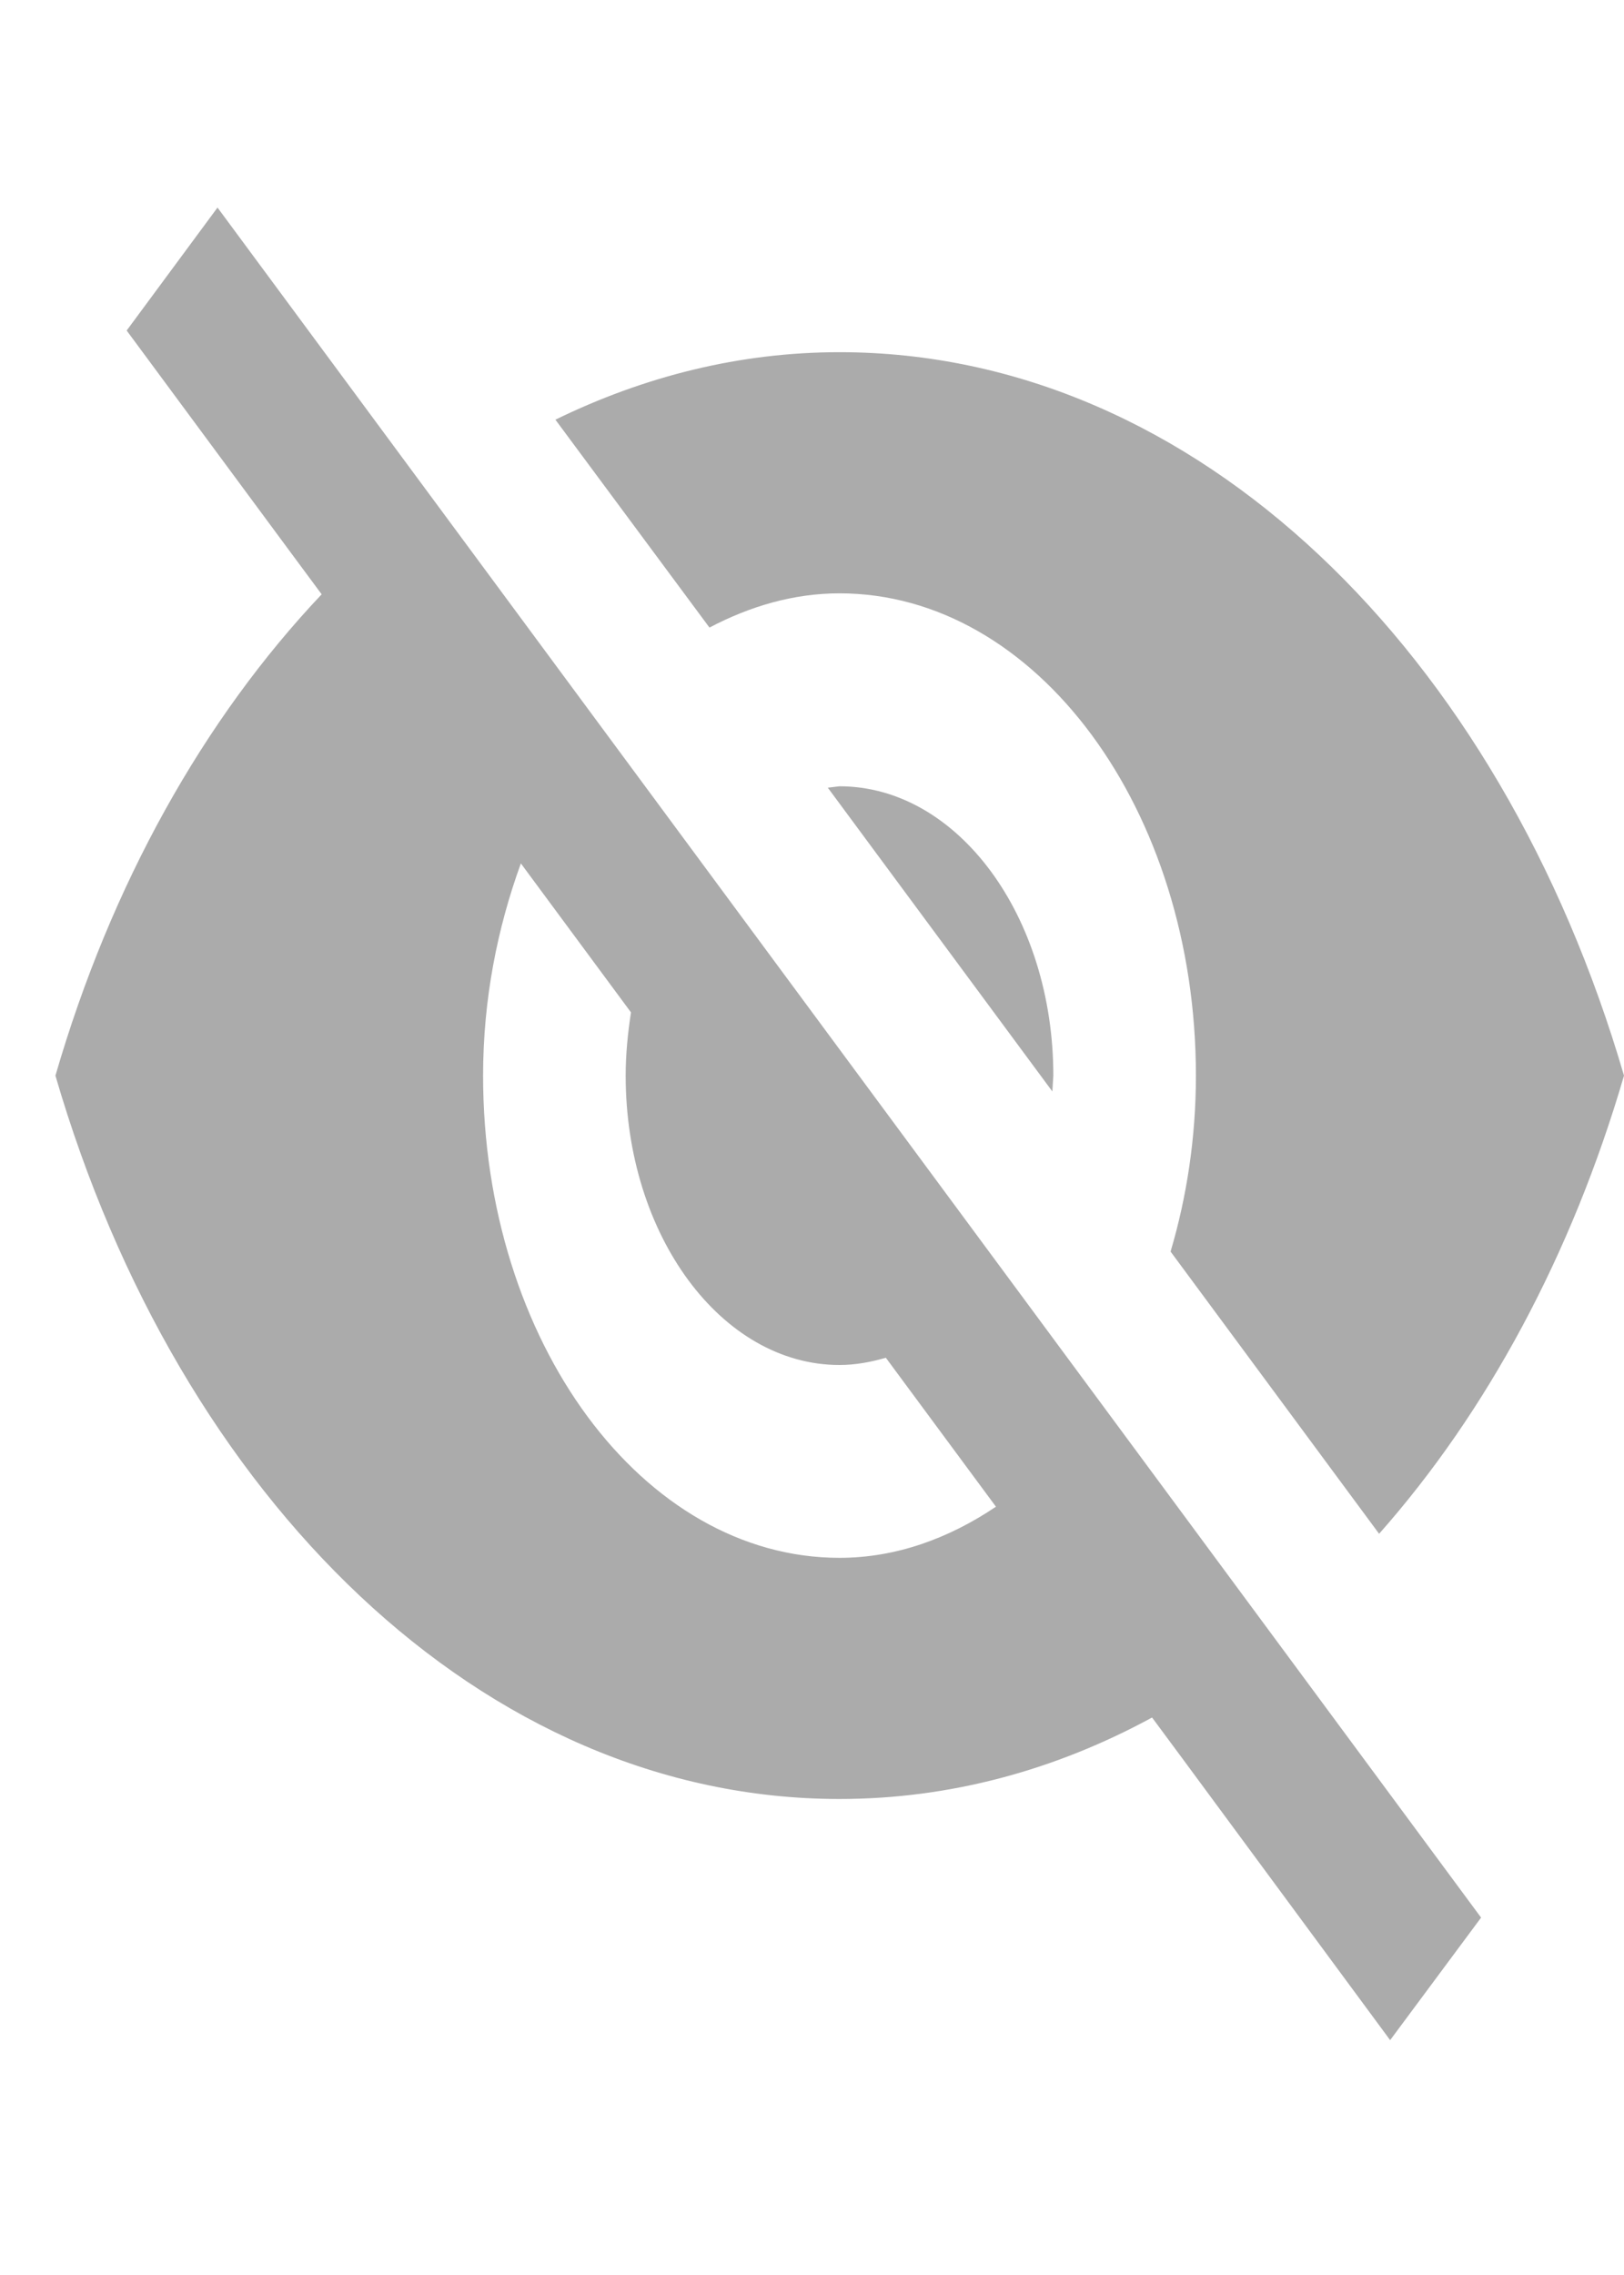 <svg width="15" height="21" viewBox="0 0 15 21" fill="none" xmlns="http://www.w3.org/2000/svg">
<g clip-path="url(#clip0_24_161)">
<path d="M7.646 7.271L9.72 10.075L9.729 9.929C9.729 8.455 8.844 7.258 7.754 7.258L7.646 7.271Z" fill="#ABABAB"/>
<path d="M7.754 5.477C9.571 5.477 11.046 7.471 11.046 9.929C11.046 10.503 10.961 11.05 10.812 11.553L12.738 14.158C13.732 13.036 14.516 11.585 15 9.929C13.858 6.02 11.05 3.251 7.754 3.251C6.832 3.251 5.95 3.474 5.13 3.874L6.553 5.793C6.925 5.597 7.329 5.477 7.754 5.477Z" fill="#ABABAB"/>
<path d="M1.17 3.051L2.671 5.081L2.971 5.486C1.884 6.634 1.025 8.161 0.512 9.929C1.651 13.837 4.462 16.606 7.754 16.606C8.775 16.606 9.749 16.339 10.641 15.854L10.921 16.232L12.84 18.832L13.68 17.701L2.009 1.916L1.17 3.051ZM4.811 7.97L5.828 9.345C5.799 9.537 5.779 9.728 5.779 9.929C5.779 11.402 6.664 12.6 7.754 12.6C7.902 12.6 8.044 12.573 8.182 12.533L9.199 13.908C8.762 14.202 8.274 14.38 7.754 14.38C5.937 14.38 4.462 12.386 4.462 9.929C4.462 9.225 4.594 8.566 4.811 7.97Z" fill="#ABABAB"/>
</g>
<defs>
<clipPath id="clip0_24_161">
<rect width="14.488" height="19.592" fill="white" transform="translate(0.512 0.578)"/>
</clipPath>
</defs>
</svg>
